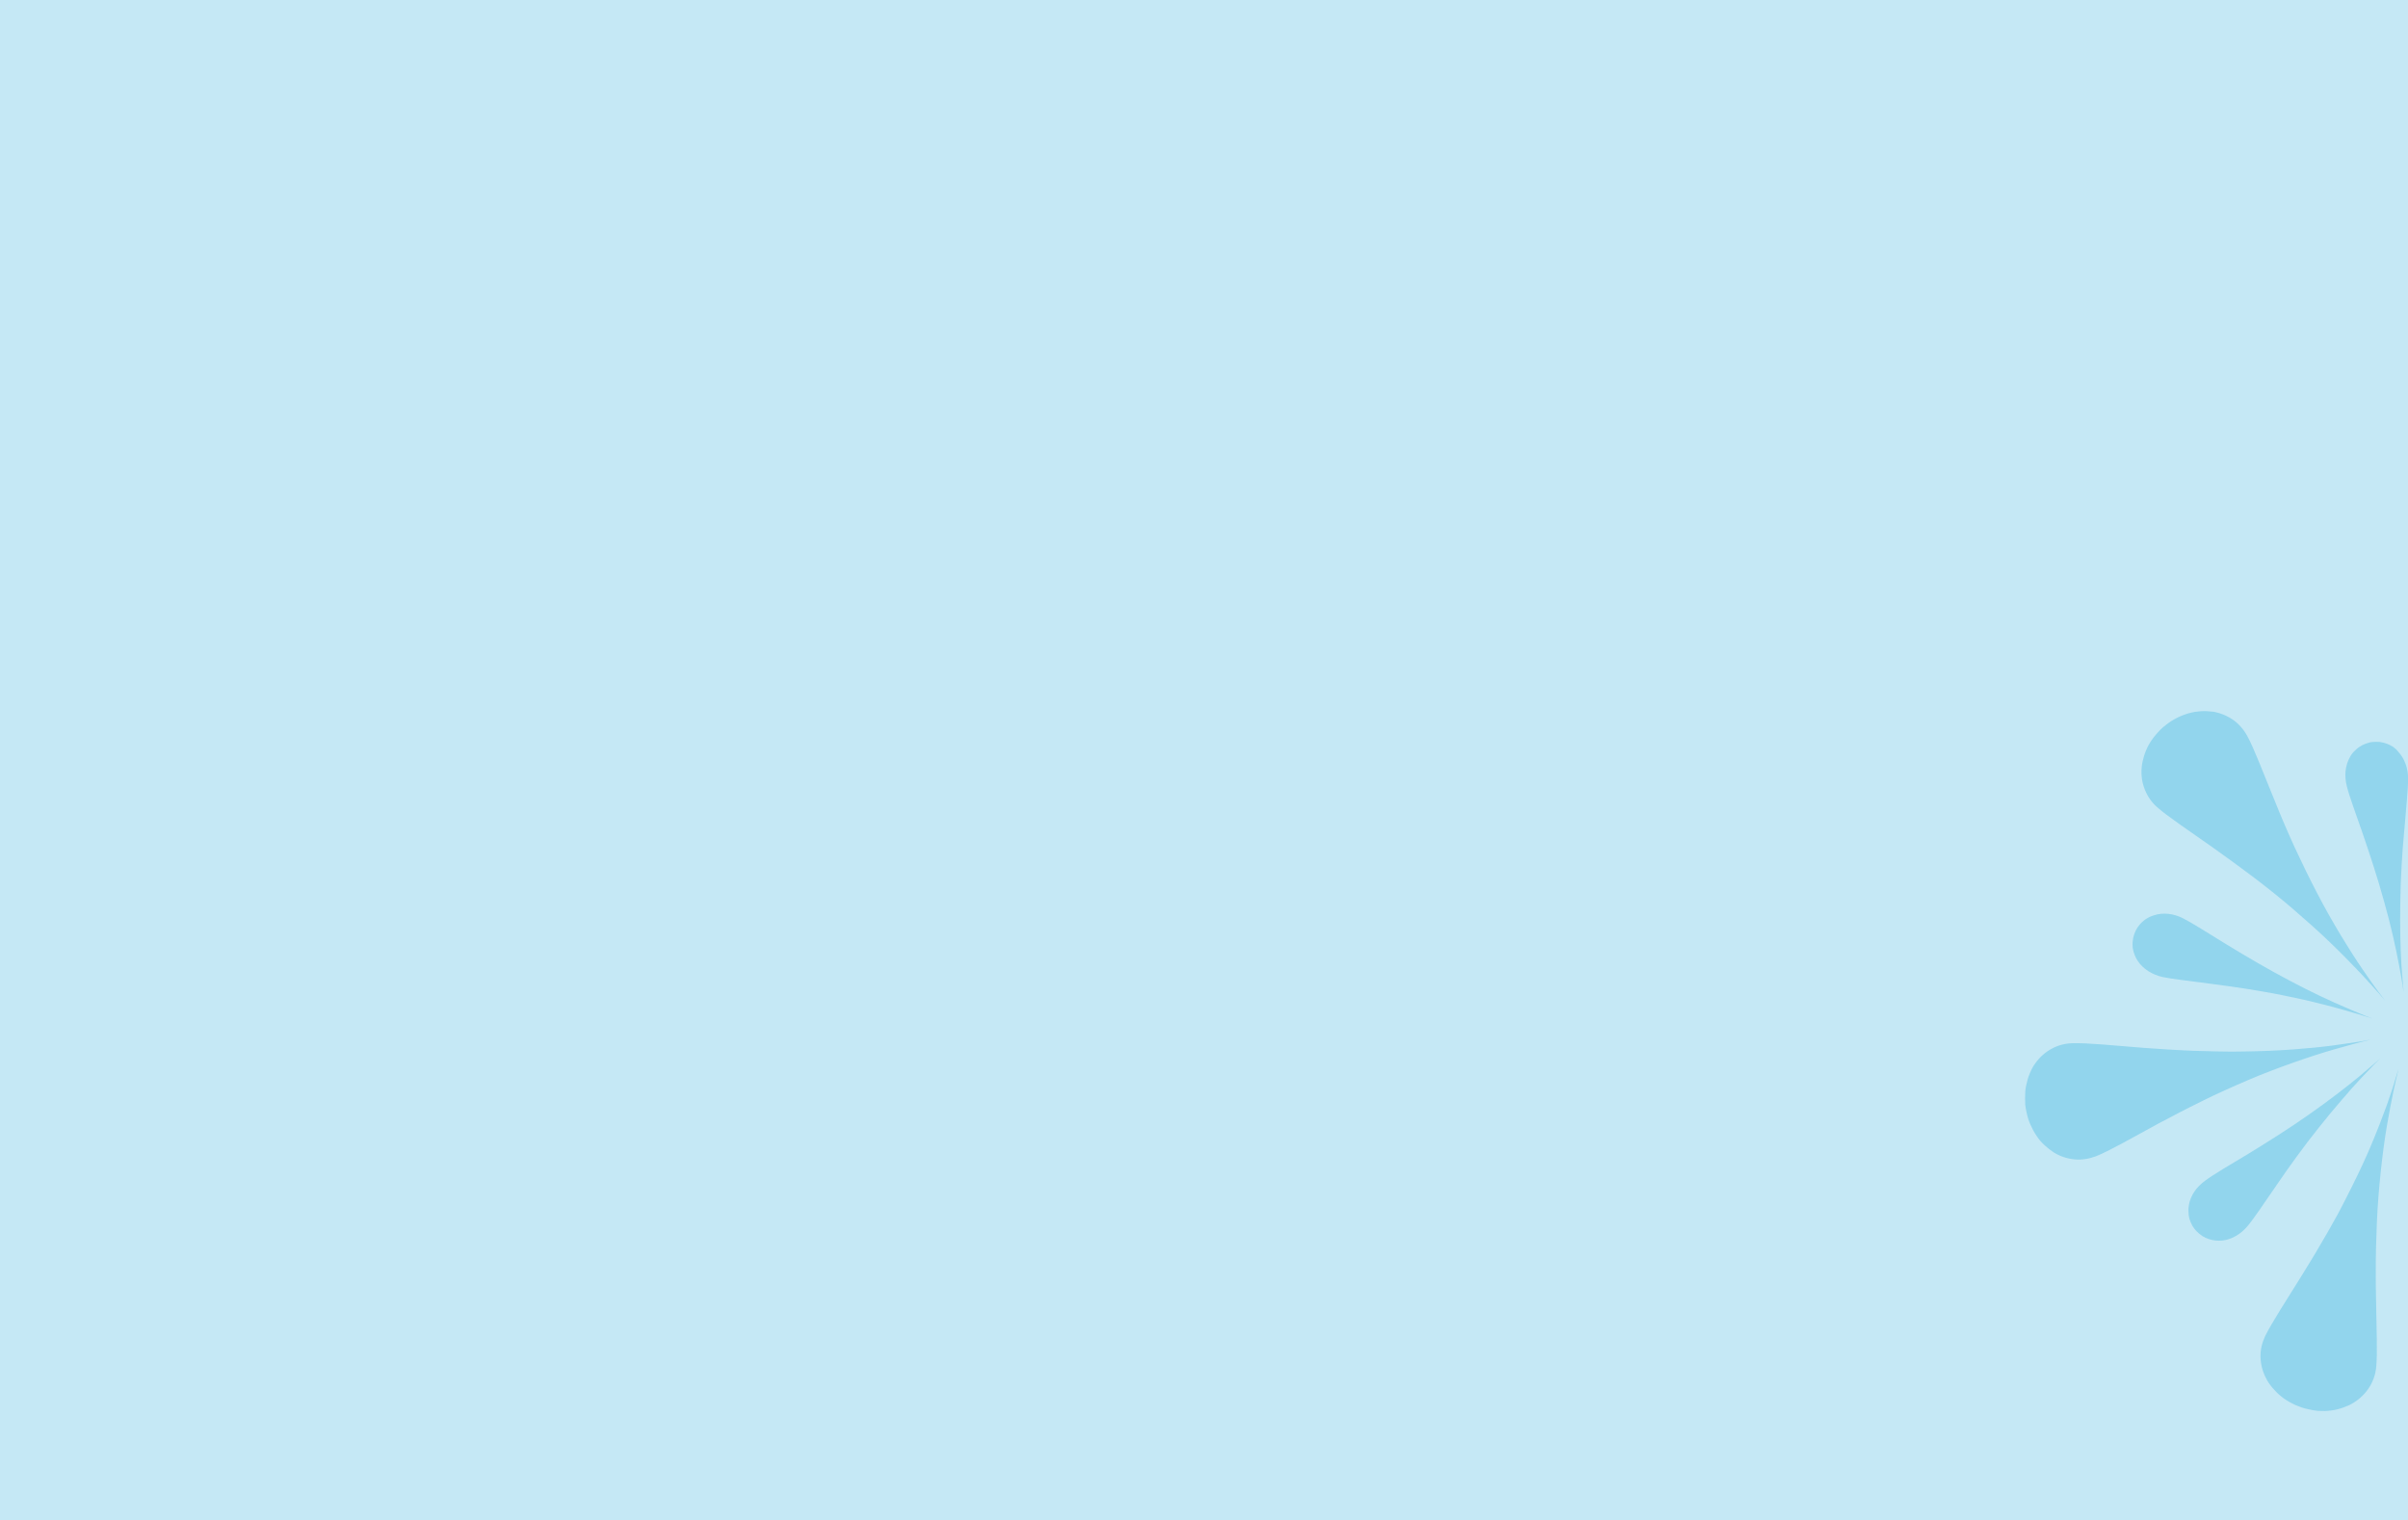 <svg width="1440" height="909" viewBox="0 0 1440 909" fill="none" xmlns="http://www.w3.org/2000/svg">
<g clip-path="url(#clip0_399_318)">
<rect width="1440" height="909" fill="#C5E8F5"/>
<g opacity="0.4">
<path d="M1427.27 661.02C1424.87 667.553 1421.93 675.286 1418.47 683.553C1415 691.953 1410.87 700.753 1406.33 709.82C1404.07 714.353 1401.8 718.886 1399.4 723.42C1398.2 725.686 1397 727.953 1395.67 730.22C1394.47 732.486 1393.13 734.62 1391.93 736.886C1386.87 745.686 1381.8 754.22 1376.87 762.086C1371.93 769.953 1367.4 777.153 1363.53 783.42C1359.67 789.686 1356.6 794.886 1354.6 798.886C1352.73 802.886 1351.67 807.153 1351.8 811.553C1351.93 815.82 1353 820.086 1355.13 824.22C1355.67 825.286 1356.2 826.22 1356.87 827.153C1357.53 828.087 1358.2 829.02 1359 829.953C1360.6 831.82 1362.33 833.553 1364.33 835.153C1366.33 836.753 1368.47 838.086 1370.87 839.286C1372.07 839.953 1373.27 840.486 1374.47 840.886C1375.67 841.42 1377 841.82 1378.33 842.22C1381 842.886 1383.67 843.42 1386.33 843.686C1389 843.82 1391.53 843.82 1394.07 843.42C1396.6 843.153 1399 842.486 1401.27 841.686C1403.53 840.886 1405.67 839.953 1407.53 838.753C1411.4 836.353 1414.6 833.153 1416.87 829.553C1419.13 825.953 1420.6 821.82 1421 817.286C1421.8 809.286 1421.13 793.953 1420.87 775.553C1420.73 771.02 1420.73 766.22 1420.73 761.286C1420.73 756.353 1420.73 751.42 1420.87 746.22C1421.13 735.953 1421.53 725.553 1422.33 715.42C1423.13 705.286 1424.2 695.42 1425.4 686.353C1426.6 677.286 1428.07 669.02 1429.4 662.086C1430.73 655.02 1431.93 649.42 1432.87 645.42C1433.8 641.42 1434.33 639.286 1434.33 639.286C1434.33 639.286 1433.67 641.42 1432.47 645.153C1431.4 649.153 1429.53 654.486 1427.27 661.02Z" fill="#46B8E1"/>
<path d="M1373.4 691.686C1375.53 688.753 1377.8 685.82 1379.93 682.886C1382.2 679.953 1384.47 677.02 1386.73 674.22C1391.27 668.486 1395.8 663.02 1400.07 658.086C1402.2 655.553 1404.33 653.286 1406.2 651.02C1408.2 648.753 1410.07 646.753 1411.8 644.886C1415.27 641.153 1418.2 638.22 1420.2 636.086C1422.2 634.086 1423.4 632.886 1423.4 632.886C1423.4 632.886 1422.2 633.953 1420.07 635.82C1417.93 637.686 1414.73 640.353 1411 643.553C1403.27 649.953 1392.6 658.22 1380.73 666.486C1369 674.753 1356.07 682.886 1344.73 689.82C1333.4 696.62 1323.8 702.22 1318.6 706.086C1316.07 707.953 1313.8 710.22 1312.2 712.62C1310.6 715.153 1309.4 717.82 1309 720.486C1308.73 721.82 1308.6 723.286 1308.73 724.62C1308.73 725.286 1308.87 726.086 1308.87 726.753C1309 727.42 1309.13 728.086 1309.27 728.753C1309.67 730.086 1310.2 731.42 1310.87 732.62C1311.27 733.286 1311.53 733.82 1312.07 734.486C1312.47 735.02 1313 735.686 1313.53 736.22C1314.6 737.286 1315.67 738.22 1316.87 739.02C1317.13 739.153 1317.4 739.42 1317.8 739.553C1318.07 739.686 1318.47 739.82 1318.73 740.086C1319.4 740.353 1320.07 740.62 1320.73 740.886C1323.4 741.82 1326.2 742.086 1329 741.82C1334.6 741.153 1339.93 738.086 1344.07 733.153C1347.8 728.753 1353.8 719.686 1361.27 708.886C1365 703.286 1369.13 697.553 1373.4 691.686Z" fill="#46B8E1"/>
<path d="M1278.47 574.753C1281.67 579.42 1286.87 582.753 1293.13 584.22C1298.73 585.42 1309.67 586.62 1322.6 588.353C1329.13 589.153 1336.07 590.22 1343.4 591.286C1350.6 592.486 1357.93 593.686 1365.13 595.153C1372.33 596.62 1379.27 598.086 1385.53 599.686C1391.93 601.286 1397.67 602.753 1402.6 604.22C1407.53 605.553 1411.53 606.886 1414.33 607.686C1417.13 608.62 1418.6 609.02 1418.6 609.02C1418.6 609.02 1417.13 608.486 1414.47 607.42C1413.13 606.886 1411.53 606.22 1409.67 605.42C1407.8 604.62 1405.67 603.82 1403.4 602.753C1394.2 598.886 1381.93 593.153 1369.13 586.353C1356.47 579.686 1343.27 571.953 1331.93 565.02C1320.6 558.086 1311.27 552.086 1305.53 549.153C1299.8 546.22 1293.53 545.553 1288.2 547.286C1282.73 548.886 1278.33 552.886 1276.33 558.486C1275.8 559.953 1275.53 561.286 1275.4 562.753C1275.27 563.42 1275.27 564.22 1275.27 564.886C1275.27 565.553 1275.4 566.353 1275.4 567.02C1275.93 569.82 1276.87 572.353 1278.47 574.753Z" fill="#46B8E1"/>
<path d="M1344.47 645.82C1353.8 641.82 1363.13 638.353 1371.8 635.286C1380.47 632.22 1388.33 629.686 1395.27 627.686C1402.07 625.686 1407.8 624.22 1411.67 623.153C1415.67 622.22 1417.8 621.686 1417.8 621.686C1417.8 621.686 1415.67 622.086 1411.67 622.753C1409.67 623.02 1407.27 623.42 1404.6 623.82C1401.8 624.22 1398.73 624.62 1395.27 625.153C1388.33 626.087 1380.2 626.886 1371.13 627.553C1362.07 628.22 1352.33 628.62 1342.33 628.753C1337.27 628.886 1332.2 628.886 1327 628.753C1321.8 628.62 1316.73 628.486 1311.67 628.353C1301.53 627.953 1291.53 627.286 1282.33 626.62C1263.8 625.153 1248.2 623.553 1239.4 623.82C1234.87 623.953 1230.73 625.02 1226.87 627.153C1223.13 629.153 1219.8 632.087 1217.13 635.82C1216.47 636.753 1215.8 637.686 1215.27 638.753C1214.73 639.82 1214.2 640.886 1213.8 641.953C1212.87 644.086 1212.2 646.486 1211.67 649.02C1211.13 651.42 1211 654.086 1211 656.753C1211 658.086 1211.13 659.42 1211.13 660.753C1211.27 662.086 1211.53 663.42 1211.8 664.753C1212.33 667.42 1213.13 670.087 1214.2 672.487C1215.27 674.887 1216.47 677.153 1217.93 679.286C1219.27 681.42 1221 683.286 1222.73 684.886C1224.47 686.486 1226.33 687.953 1228.2 689.153C1232.07 691.553 1236.33 692.886 1240.6 693.286C1244.87 693.686 1249.13 693.02 1253.4 691.42C1260.87 688.486 1274.2 680.886 1290.33 672.086C1294.33 669.953 1298.6 667.686 1303 665.42C1307.4 663.153 1311.8 660.886 1316.47 658.62C1325.53 654.086 1335.13 649.82 1344.47 645.82Z" fill="#46B8E1"/>
<path d="M1290.06 482.753C1296.06 488.086 1308.73 496.486 1323.8 507.153C1331.26 512.486 1339.4 518.353 1347.53 524.486C1351.53 527.553 1355.66 530.753 1359.66 533.953C1363.66 537.153 1367.66 540.486 1371.53 543.82C1379.26 550.486 1386.6 557.02 1393.26 563.42C1399.93 569.82 1405.8 575.819 1410.6 580.886C1413 583.419 1415.26 585.82 1417.13 587.953C1419 590.086 1420.73 591.953 1422.06 593.42C1424.73 596.486 1426.2 598.219 1426.2 598.219C1426.2 598.219 1424.86 596.486 1422.46 593.286C1420.06 590.086 1416.73 585.42 1412.86 579.686C1411.93 578.22 1410.86 576.753 1409.8 575.153C1408.73 573.553 1407.66 571.953 1406.6 570.219C1404.46 566.753 1402.2 563.153 1399.8 559.286C1397.53 555.42 1395.13 551.42 1392.73 547.153C1390.33 542.886 1387.93 538.486 1385.66 534.086C1381 525.153 1376.46 515.82 1372.2 506.62C1367.93 497.286 1364.06 488.219 1360.6 479.553C1353.53 462.486 1348.06 447.686 1343.8 439.953C1341.66 436.086 1338.73 432.753 1335.26 430.353C1333.53 429.153 1331.53 428.086 1329.53 427.286C1328.46 426.886 1327.4 426.486 1326.33 426.219C1325.8 426.086 1325.26 425.953 1324.73 425.82C1324.2 425.686 1323.66 425.553 1323.13 425.553C1320.86 425.286 1318.6 425.153 1316.2 425.286C1315 425.42 1313.8 425.553 1312.6 425.686C1311.4 425.82 1310.2 426.22 1309 426.486C1306.6 427.153 1304.2 428.086 1301.8 429.286C1299.4 430.486 1297.13 431.953 1295 433.686C1293.93 434.486 1292.86 435.42 1291.93 436.353C1291 437.286 1290.06 438.353 1289.26 439.286C1287.53 441.286 1286.06 443.419 1284.86 445.553C1283.66 447.819 1282.73 450.086 1282.06 452.353C1281.4 454.62 1280.86 456.886 1280.73 459.153C1280.33 463.686 1281 468.086 1282.6 472.086C1284.2 476.22 1286.73 479.82 1290.06 482.753Z" fill="#46B8E1"/>
<path d="M1431.13 446.62C1429.93 445.82 1428.73 445.286 1427.4 444.753C1426.07 444.22 1424.73 443.953 1423.27 443.686C1421.8 443.553 1420.47 443.553 1418.87 443.686C1417.4 443.82 1415.93 444.22 1414.6 444.753C1413.4 445.153 1412.2 445.82 1411.13 446.487C1409.67 447.42 1408.47 448.62 1407.27 449.82C1407 450.22 1406.6 450.62 1406.33 451.02C1405.93 451.553 1405.53 452.22 1405.27 452.753C1402.47 457.686 1401.8 463.82 1403.4 470.086C1404.73 475.686 1408.6 485.953 1412.87 498.353C1417.13 510.753 1421.93 525.286 1425.8 539.42C1427.8 546.486 1429.53 553.286 1431 559.686C1432.47 566.086 1433.67 571.953 1434.6 576.886C1435.53 581.953 1436.33 586.086 1436.73 588.886C1437.13 591.82 1437.4 593.42 1437.4 593.42C1437.4 593.42 1437.27 591.82 1437 589.02C1436.73 586.22 1436.47 582.087 1436.07 577.153C1435.8 572.087 1435.53 566.353 1435.4 559.82C1435.27 553.42 1435.27 546.353 1435.4 539.153C1435.53 535.553 1435.53 531.82 1435.67 528.22C1435.8 524.486 1436.07 520.886 1436.2 517.286C1436.6 510.086 1437.13 502.886 1437.8 496.353C1438.87 483.153 1440.07 471.953 1440.07 465.686C1440.07 459.286 1437.93 453.553 1434.07 449.42C1433.27 448.353 1432.2 447.42 1431.13 446.62Z" fill="#46B8E1"/>
</g>
</g>
<defs>
<clipPath id="clip0_399_318">
<rect width="1440" height="909" fill="white"/>
</clipPath>
</defs>
</svg>
